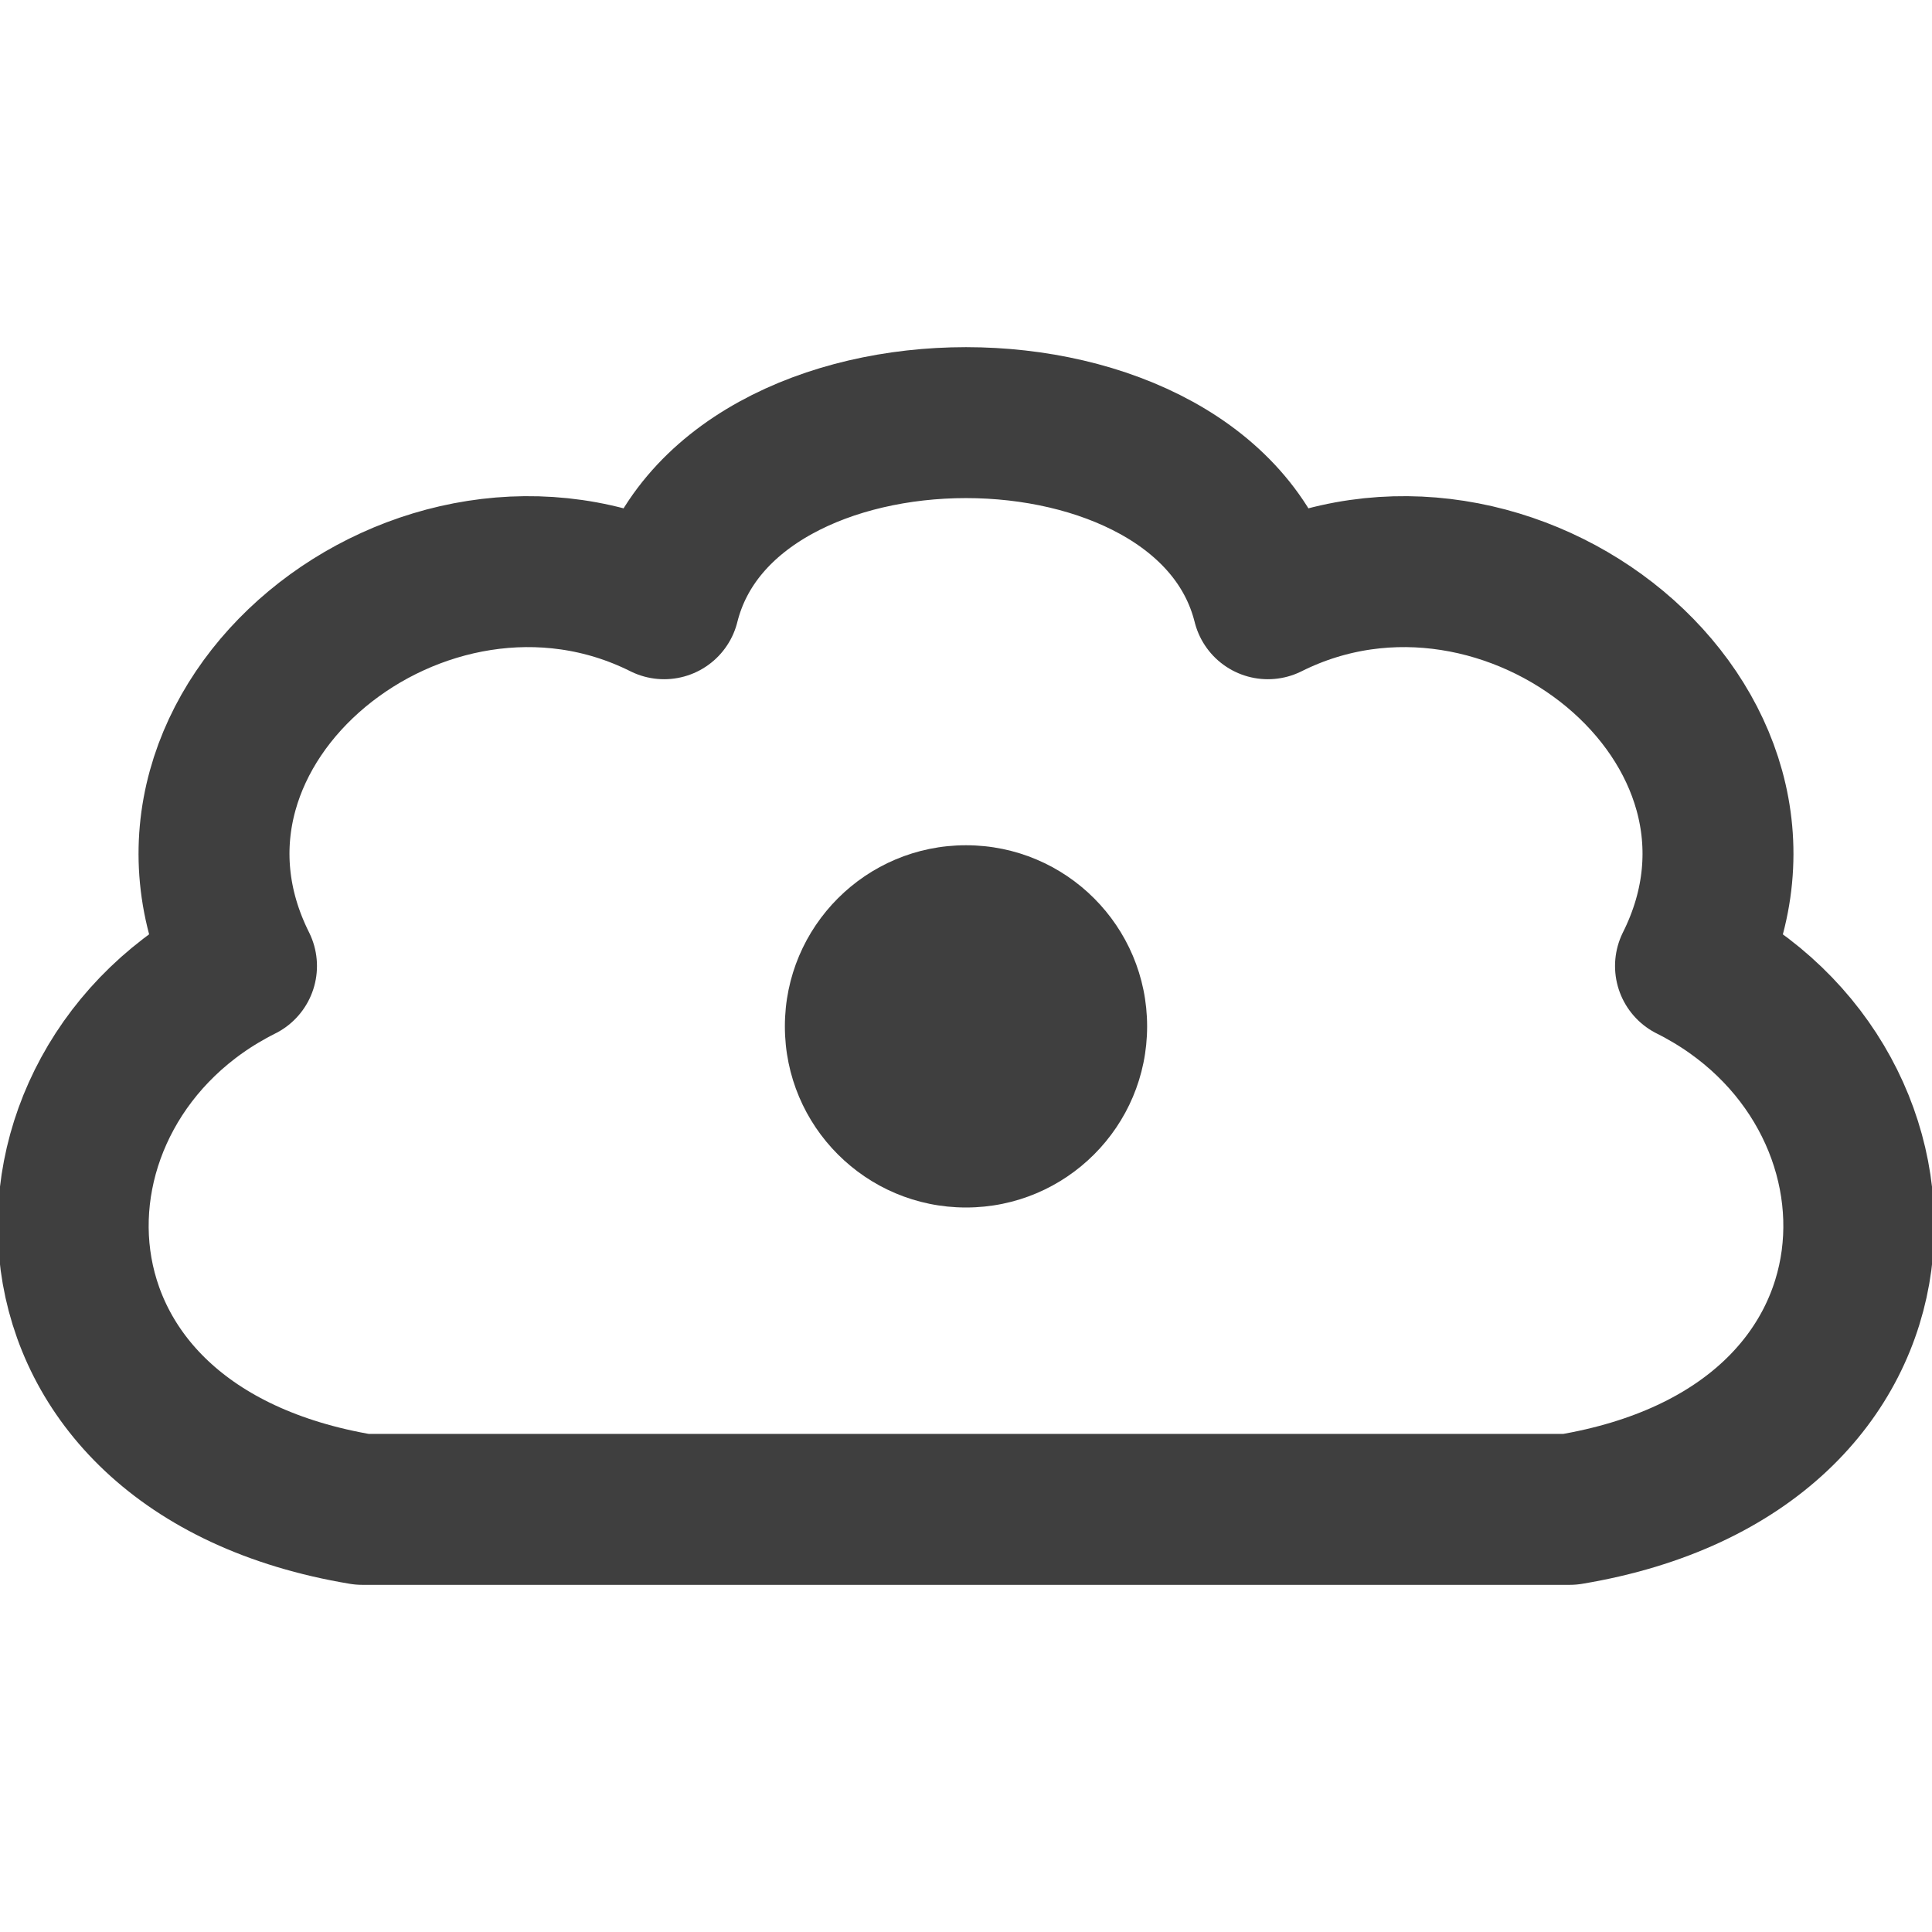 <svg xmlns="http://www.w3.org/2000/svg" width="320" height="320"><path fill="none" stroke="#3f3f3f" stroke-linejoin="round" stroke-width="25" d="M60 250c-60-10-60-70-20-90-20-40 30-80 70-60 10-40 90-40 100 0 40-20 90 20 70 60 40 20 40 80-20 90Z"/><circle cx="160" cy="170" r="30" fill="#3f3f3f"/></svg>
